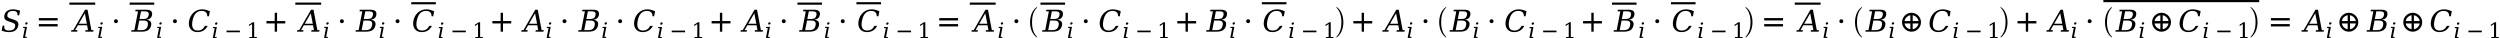 <svg xmlns="http://www.w3.org/2000/svg" xmlns:xlink="http://www.w3.org/1999/xlink" width="996.667pt" height="15.19pt" viewBox="0 0 996.667 15.19" version="1.1">
<defs>
<g>
<symbol overflow="visible" id="glyph0-0">
<path style="stroke:none;" d="M 0.594 2.125 L 0.594 -8.469 L 6.594 -8.469 L 6.594 2.125 Z M 1.266 1.453 L 5.938 1.453 L 5.938 -7.781 L 1.266 -7.781 Z M 1.266 1.453 "/>
</symbol>
<symbol overflow="visible" id="glyph0-1">
<path style="stroke:none;" d="M 0.344 -0.422 L 0.734 -2.422 L 1.406 -2.406 C 1.301 -1.738 1.398 -1.242 1.703 -0.922 C 2.004 -0.609 2.523 -0.453 3.266 -0.453 C 3.961 -0.453 4.52 -0.586 4.938 -0.859 C 5.363 -1.141 5.625 -1.547 5.719 -2.078 C 5.801 -2.492 5.754 -2.816 5.578 -3.047 C 5.398 -3.273 4.977 -3.492 4.312 -3.703 L 3.234 -4.062 C 2.441 -4.312 1.91 -4.625 1.641 -5 C 1.379 -5.383 1.312 -5.906 1.438 -6.562 C 1.582 -7.301 1.957 -7.875 2.562 -8.281 C 3.164 -8.695 3.945 -8.906 4.906 -8.906 C 5.312 -8.906 5.75 -8.859 6.219 -8.766 C 6.688 -8.68 7.176 -8.555 7.688 -8.391 L 7.328 -6.531 L 6.656 -6.531 C 6.707 -7.145 6.586 -7.586 6.297 -7.859 C 6.004 -8.141 5.508 -8.281 4.812 -8.281 C 4.188 -8.281 3.688 -8.156 3.312 -7.906 C 2.945 -7.656 2.719 -7.285 2.625 -6.797 C 2.539 -6.379 2.598 -6.051 2.797 -5.812 C 2.992 -5.582 3.461 -5.348 4.203 -5.109 L 5.219 -4.781 C 5.969 -4.551 6.473 -4.25 6.734 -3.875 C 7.004 -3.508 7.078 -3.016 6.953 -2.391 C 6.785 -1.547 6.391 -0.906 5.766 -0.469 C 5.141 -0.039 4.289 0.172 3.219 0.172 C 2.738 0.172 2.258 0.117 1.781 0.016 C 1.301 -0.078 0.82 -0.223 0.344 -0.422 Z M 0.344 -0.422 "/>
</symbol>
<symbol overflow="visible" id="glyph0-2">
<path style="stroke:none;" d="M 2.172 -3.172 L 5.375 -3.172 L 4.578 -7.328 Z M -0.922 0 L -0.797 -0.625 L -0.031 -0.625 L 4.672 -8.75 L 5.656 -8.75 L 7.203 -0.625 L 8.047 -0.625 L 7.938 0 L 4.75 0 L 4.875 -0.625 L 5.844 -0.625 L 5.484 -2.547 L 1.812 -2.547 L 0.703 -0.625 L 1.656 -0.625 L 1.547 0 Z M -0.922 0 "/>
</symbol>
<symbol overflow="visible" id="glyph0-3">
<path style="stroke:none;" d="M 2.234 -0.625 L 3.984 -0.625 C 4.691 -0.625 5.234 -0.773 5.609 -1.078 C 5.992 -1.379 6.254 -1.863 6.391 -2.531 C 6.516 -3.188 6.445 -3.664 6.188 -3.969 C 5.926 -4.281 5.441 -4.438 4.734 -4.438 L 2.984 -4.438 Z M 3.094 -5.047 L 4.578 -5.047 C 5.223 -5.047 5.719 -5.172 6.062 -5.422 C 6.406 -5.672 6.629 -6.062 6.734 -6.594 C 6.836 -7.125 6.766 -7.508 6.516 -7.75 C 6.266 -8 5.82 -8.125 5.188 -8.125 L 3.688 -8.125 Z M -0.188 0 L -0.078 -0.625 L 1.047 -0.625 L 2.5 -8.125 L 1.391 -8.125 L 1.516 -8.75 L 5.828 -8.75 C 6.711 -8.75 7.344 -8.566 7.719 -8.203 C 8.094 -7.848 8.211 -7.312 8.078 -6.594 C 7.973 -6.07 7.734 -5.656 7.359 -5.344 C 6.992 -5.031 6.504 -4.844 5.891 -4.781 C 6.617 -4.688 7.141 -4.445 7.453 -4.062 C 7.766 -3.688 7.859 -3.176 7.734 -2.531 C 7.566 -1.664 7.164 -1.023 6.531 -0.609 C 5.906 -0.203 5.016 0 3.859 0 Z M -0.188 0 "/>
</symbol>
<symbol overflow="visible" id="glyph0-4">
<path style="stroke:none;" d="M 8.062 -2.312 C 7.645 -1.5 7.094 -0.879 6.406 -0.453 C 5.719 -0.035 4.906 0.172 3.969 0.172 C 3.406 0.172 2.895 0.07 2.438 -0.125 C 1.988 -0.32 1.613 -0.609 1.312 -0.984 C 0.957 -1.422 0.727 -1.914 0.625 -2.469 C 0.52 -3.031 0.535 -3.66 0.672 -4.359 C 0.941 -5.723 1.551 -6.82 2.5 -7.656 C 3.445 -8.488 4.562 -8.906 5.844 -8.906 C 6.32 -8.906 6.816 -8.844 7.328 -8.719 C 7.836 -8.594 8.379 -8.406 8.953 -8.156 L 8.562 -6.141 L 7.906 -6.141 C 7.906 -6.867 7.719 -7.406 7.344 -7.75 C 6.977 -8.102 6.406 -8.281 5.625 -8.281 C 4.688 -8.281 3.91 -7.945 3.297 -7.281 C 2.691 -6.625 2.266 -5.648 2.016 -4.359 C 1.766 -3.078 1.816 -2.102 2.172 -1.438 C 2.523 -0.781 3.164 -0.453 4.094 -0.453 C 4.75 -0.453 5.316 -0.609 5.797 -0.922 C 6.273 -1.234 6.672 -1.695 6.984 -2.312 Z M 8.062 -2.312 "/>
</symbol>
<symbol overflow="visible" id="glyph1-0">
<path style="stroke:none;" d="M 0.422 1.5 L 0.422 -6 L 4.688 -6 L 4.688 1.5 Z M 0.906 1.031 L 4.203 1.031 L 4.203 -5.531 L 0.906 -5.531 Z M 0.906 1.031 "/>
</symbol>
<symbol overflow="visible" id="glyph1-1">
<path style="stroke:none;" d="M 1.344 -5.797 C 1.363 -5.922 1.43 -6.031 1.547 -6.125 C 1.66 -6.219 1.781 -6.266 1.906 -6.266 C 2.031 -6.266 2.133 -6.219 2.219 -6.125 C 2.27 -6.051 2.297 -5.973 2.297 -5.891 C 2.297 -5.859 2.289 -5.828 2.281 -5.797 C 2.258 -5.66 2.191 -5.547 2.078 -5.453 C 1.973 -5.367 1.852 -5.328 1.719 -5.328 C 1.594 -5.328 1.492 -5.367 1.422 -5.453 C 1.359 -5.523 1.328 -5.609 1.328 -5.703 C 1.328 -5.734 1.332 -5.766 1.344 -5.797 Z M 1.281 -0.438 L 2 -0.438 L 1.922 0 L 0.438 0 L 1.203 -3.969 L 0.469 -3.969 L 0.562 -4.422 L 2.047 -4.422 Z M 1.281 -0.438 "/>
</symbol>
<symbol overflow="visible" id="glyph2-0">
<path style="stroke:none;" d="M 0.594 2.125 L 0.594 -8.469 L 6.594 -8.469 L 6.594 2.125 Z M 1.266 1.453 L 5.938 1.453 L 5.938 -7.781 L 1.266 -7.781 Z M 1.266 1.453 "/>
</symbol>
<symbol overflow="visible" id="glyph2-1">
<path style="stroke:none;" d="M 1.266 -5.422 L 8.781 -5.422 L 8.781 -4.484 L 1.266 -4.484 Z M 1.266 -3.031 L 8.781 -3.031 L 8.781 -2.094 L 1.266 -2.094 Z M 1.266 -3.031 "/>
</symbol>
<symbol overflow="visible" id="glyph2-2">
<path style="stroke:none;" d="M 1.266 -4.172 C 1.266 -4.391 1.336 -4.57 1.484 -4.719 C 1.641 -4.875 1.832 -4.953 2.062 -4.953 C 2.27 -4.953 2.453 -4.875 2.609 -4.719 C 2.766 -4.562 2.844 -4.379 2.844 -4.172 C 2.844 -3.953 2.766 -3.766 2.609 -3.609 C 2.453 -3.461 2.27 -3.391 2.062 -3.391 C 1.832 -3.391 1.641 -3.461 1.484 -3.609 C 1.336 -3.754 1.266 -3.941 1.266 -4.172 Z M 1.266 -4.172 "/>
</symbol>
<symbol overflow="visible" id="glyph2-3">
<path style="stroke:none;" d="M 5.5 -7.531 L 5.5 -4.234 L 8.781 -4.234 L 8.781 -3.281 L 5.5 -3.281 L 5.5 0 L 4.562 0 L 4.562 -3.281 L 1.266 -3.281 L 1.266 -4.234 L 4.562 -4.234 L 4.562 -7.531 Z M 5.5 -7.531 "/>
</symbol>
<symbol overflow="visible" id="glyph2-4">
<path style="stroke:none;" d="M 1.766 -1.875 C 1.43 -2.457 1.266 -3.086 1.266 -3.766 C 1.266 -4.441 1.43 -5.066 1.766 -5.641 C 2.109 -6.223 2.566 -6.68 3.141 -7.016 C 3.723 -7.359 4.352 -7.531 5.031 -7.531 C 5.707 -7.531 6.332 -7.359 6.906 -7.016 C 7.488 -6.68 7.945 -6.223 8.281 -5.641 C 8.625 -5.066 8.797 -4.441 8.797 -3.766 C 8.797 -3.086 8.625 -2.457 8.281 -1.875 C 7.945 -1.301 7.488 -0.844 6.906 -0.5 C 6.332 -0.164 5.707 0 5.031 0 C 4.352 0 3.723 -0.164 3.141 -0.5 C 2.566 -0.844 2.109 -1.301 1.766 -1.875 Z M 2.25 -4.234 L 4.562 -4.234 L 4.562 -6.547 C 4.227 -6.492 3.91 -6.379 3.609 -6.203 C 3.18 -5.953 2.836 -5.609 2.578 -5.172 C 2.41 -4.879 2.301 -4.566 2.25 -4.234 Z M 5.5 -6.547 L 5.5 -4.234 L 7.812 -4.234 C 7.758 -4.566 7.645 -4.879 7.469 -5.172 C 7.219 -5.609 6.875 -5.953 6.438 -6.203 C 6.145 -6.379 5.832 -6.492 5.5 -6.547 Z M 7.812 -3.281 L 5.5 -3.281 L 5.5 -0.969 C 5.832 -1.031 6.145 -1.145 6.438 -1.312 C 6.875 -1.57 7.219 -1.914 7.469 -2.344 C 7.645 -2.645 7.758 -2.957 7.812 -3.281 Z M 4.562 -0.969 L 4.562 -3.281 L 2.25 -3.281 C 2.301 -2.957 2.41 -2.645 2.578 -2.344 C 2.836 -1.914 3.18 -1.57 3.609 -1.312 C 3.91 -1.145 4.227 -1.031 4.562 -0.969 Z M 4.562 -0.969 "/>
</symbol>
<symbol overflow="visible" id="glyph3-0">
<path style="stroke:none;" d="M 1.75 2.125 L 1.75 -8.469 L 19.391 -8.469 L 19.391 2.125 Z M 3.734 1.453 L 17.438 1.453 L 17.438 -7.781 L 3.734 -7.781 Z M 3.734 1.453 "/>
</symbol>
<symbol overflow="visible" id="glyph3-1">
<path style="stroke:none;" d="M 3.672 -8.938 L 13.969 -8.938 L 13.969 -8.078 L 3.672 -8.078 Z M 3.672 -8.938 "/>
</symbol>
<symbol overflow="visible" id="glyph4-0">
<path style="stroke:none;" d="M 1.672 2.125 L 1.672 -8.469 L 18.469 -8.469 L 18.469 2.125 Z M 3.562 1.453 L 16.594 1.453 L 16.594 -7.781 L 3.562 -7.781 Z M 3.562 1.453 "/>
</symbol>
<symbol overflow="visible" id="glyph4-1">
<path style="stroke:none;" d="M 3.5 -8.938 L 13.297 -8.938 L 13.297 -8.078 L 3.5 -8.078 Z M 3.5 -8.938 "/>
</symbol>
<symbol overflow="visible" id="glyph5-0">
<path style="stroke:none;" d="M 0.422 1.5 L 0.422 -6 L 4.688 -6 L 4.688 1.5 Z M 0.906 1.031 L 4.203 1.031 L 4.203 -5.531 L 0.906 -5.531 Z M 0.906 1.031 "/>
</symbol>
<symbol overflow="visible" id="glyph5-1">
<path style="stroke:none;" d="M 0.906 -3 L 6.234 -3 L 6.234 -2.328 L 0.906 -2.328 Z M 0.906 -3 "/>
</symbol>
<symbol overflow="visible" id="glyph5-2">
<path style="stroke:none;" d="M 1.203 0 L 1.203 -0.438 L 2.297 -0.438 L 2.297 -5.609 L 1.047 -4.797 L 1.047 -5.344 L 2.547 -6.312 L 3.125 -6.312 L 3.125 -0.438 L 4.203 -0.438 L 4.203 0 Z M 1.203 0 "/>
</symbol>
<symbol overflow="visible" id="glyph6-0">
<path style="stroke:none;" d="M 1.672 2.125 L 1.672 -8.469 L 18.484 -8.469 L 18.484 2.125 Z M 3.562 1.453 L 16.609 1.453 L 16.609 -7.781 L 3.562 -7.781 Z M 3.562 1.453 "/>
</symbol>
<symbol overflow="visible" id="glyph6-1">
<path style="stroke:none;" d="M 3.5 -8.938 L 13.312 -8.938 L 13.312 -8.078 L 3.5 -8.078 Z M 3.5 -8.938 "/>
</symbol>
<symbol overflow="visible" id="glyph7-0">
<path style="stroke:none;" d="M 1.328 0 L 1.328 -6.25 L 6.672 -6.25 L 6.672 0 Z M 6.5 -0.156 L 6.5 -6.094 L 1.5 -6.094 L 1.5 -0.156 Z M 6.5 -0.156 "/>
</symbol>
<symbol overflow="visible" id="glyph7-1">
<path style="stroke:none;" d="M 4.172 11.578 C 3.297 10.879 2.648 10.004 2.234 8.953 C 1.828 7.91 1.625 6.789 1.625 5.594 C 1.625 4.395 1.828 3.27 2.234 2.219 C 2.648 1.164 3.297 0.301 4.172 -0.375 C 4.172 -0.395 4.188 -0.406 4.219 -0.406 L 4.359 -0.406 C 4.379 -0.406 4.395 -0.395 4.406 -0.375 C 4.426 -0.352 4.438 -0.332 4.438 -0.312 C 4.438 -0.281 4.43 -0.258 4.422 -0.25 C 4.035 0.125 3.707 0.539 3.438 1 C 3.176 1.457 2.969 1.93 2.812 2.422 C 2.664 2.922 2.562 3.438 2.5 3.969 C 2.438 4.508 2.406 5.055 2.406 5.609 C 2.406 8.191 3.078 10.133 4.422 11.438 C 4.43 11.445 4.438 11.469 4.438 11.5 C 4.438 11.52 4.426 11.539 4.406 11.562 C 4.383 11.582 4.367 11.594 4.359 11.594 L 4.219 11.594 C 4.188 11.594 4.172 11.586 4.172 11.578 Z M 4.172 11.578 "/>
</symbol>
<symbol overflow="visible" id="glyph7-2">
<path style="stroke:none;" d="M 0.531 11.594 C 0.469 11.594 0.438 11.562 0.438 11.5 C 0.438 11.469 0.441 11.445 0.453 11.438 C 0.961 10.938 1.363 10.367 1.656 9.734 C 1.957 9.109 2.164 8.445 2.281 7.75 C 2.406 7.051 2.469 6.332 2.469 5.594 C 2.469 3 1.797 1.051 0.453 -0.25 C 0.441 -0.258 0.438 -0.281 0.438 -0.312 C 0.438 -0.375 0.469 -0.406 0.531 -0.406 L 0.656 -0.406 C 0.676 -0.406 0.695 -0.395 0.719 -0.375 C 1.594 0.301 2.234 1.164 2.641 2.219 C 3.047 3.27 3.25 4.395 3.25 5.594 C 3.25 6.789 3.047 7.91 2.641 8.953 C 2.234 10.004 1.594 10.879 0.719 11.578 C 0.695 11.586 0.676 11.594 0.656 11.594 Z M 0.531 11.594 "/>
</symbol>
<symbol overflow="visible" id="glyph8-0">
<path style="stroke:none;" d="M 10.594 2.125 L 10.594 -8.469 L 117.016 -8.469 L 117.016 2.125 Z M 22.547 1.453 L 105.172 1.453 L 105.172 -7.781 L 22.547 -7.781 Z M 22.547 1.453 "/>
</symbol>
<symbol overflow="visible" id="glyph8-1">
<path style="stroke:none;" d="M 22.141 -8.938 L 84.281 -8.938 L 84.281 -8.078 L 22.141 -8.078 Z M 22.141 -8.938 "/>
</symbol>
</g>
</defs>
<g id="surface281">
<g style="fill:rgb(0%,0%,0%);fill-opacity:1;">
  <use xlink:href="#glyph0-1" x="0.32" y="12.631"/>
</g>
<g style="fill:rgb(0%,0%,0%);fill-opacity:1;">
  <use xlink:href="#glyph1-1" x="8.711" y="15.135"/>
</g>
<g style="fill:rgb(0%,0%,0%);fill-opacity:1;">
  <use xlink:href="#glyph2-1" x="14.211" y="12.631"/>
</g>
<g style="fill:rgb(0%,0%,0%);fill-opacity:1;">
  <use xlink:href="#glyph0-2" x="29.242" y="12.631"/>
</g>
<g style="fill:rgb(0%,0%,0%);fill-opacity:1;">
  <use xlink:href="#glyph3-1" x="23.992" y="9.959"/>
</g>
<g style="fill:rgb(0%,0%,0%);fill-opacity:1;">
  <use xlink:href="#glyph1-1" x="38.676" y="15.135"/>
</g>
<g style="fill:rgb(0%,0%,0%);fill-opacity:1;">
  <use xlink:href="#glyph2-2" x="44.176" y="12.627"/>
</g>
<g style="fill:rgb(0%,0%,0%);fill-opacity:1;">
  <use xlink:href="#glyph0-3" x="52.527" y="12.631"/>
</g>
<g style="fill:rgb(0%,0%,0%);fill-opacity:1;">
  <use xlink:href="#glyph4-1" x="48.188" y="9.959"/>
</g>
<g style="fill:rgb(0%,0%,0%);fill-opacity:1;">
  <use xlink:href="#glyph1-1" x="62.191" y="15.135"/>
</g>
<g style="fill:rgb(0%,0%,0%);fill-opacity:1;">
  <use xlink:href="#glyph2-2" x="67.691" y="12.627"/>
</g>
<g style="fill:rgb(0%,0%,0%);fill-opacity:1;">
  <use xlink:href="#glyph0-4" x="74.73" y="12.631"/>
</g>
<g style="fill:rgb(0%,0%,0%);fill-opacity:1;">
  <use xlink:href="#glyph1-1" x="84.391" y="15.189"/>
</g>
<g style="fill:rgb(0%,0%,0%);fill-opacity:1;">
  <use xlink:href="#glyph5-1" x="89.402" y="15.193"/>
</g>
<g style="fill:rgb(0%,0%,0%);fill-opacity:1;">
  <use xlink:href="#glyph5-2" x="98.211" y="15.189"/>
</g>
<g style="fill:rgb(0%,0%,0%);fill-opacity:1;">
  <use xlink:href="#glyph2-3" x="104.953" y="12.627"/>
</g>
<g style="fill:rgb(0%,0%,0%);fill-opacity:1;">
  <use xlink:href="#glyph0-2" x="119.32" y="12.631"/>
</g>
<g style="fill:rgb(0%,0%,0%);fill-opacity:1;">
  <use xlink:href="#glyph3-1" x="114.066" y="9.959"/>
</g>
<g style="fill:rgb(0%,0%,0%);fill-opacity:1;">
  <use xlink:href="#glyph1-1" x="128.75" y="15.135"/>
</g>
<g style="fill:rgb(0%,0%,0%);fill-opacity:1;">
  <use xlink:href="#glyph2-2" x="134.25" y="12.627"/>
</g>
<g style="fill:rgb(0%,0%,0%);fill-opacity:1;">
  <use xlink:href="#glyph0-3" x="141.938" y="12.631"/>
</g>
<g style="fill:rgb(0%,0%,0%);fill-opacity:1;">
  <use xlink:href="#glyph1-1" x="150.934" y="15.135"/>
</g>
<g style="fill:rgb(0%,0%,0%);fill-opacity:1;">
  <use xlink:href="#glyph2-2" x="156.438" y="12.627"/>
</g>
<g style="fill:rgb(0%,0%,0%);fill-opacity:1;">
  <use xlink:href="#glyph0-4" x="164.137" y="12.631"/>
</g>
<g style="fill:rgb(0%,0%,0%);fill-opacity:1;">
  <use xlink:href="#glyph6-1" x="160.445" y="9.799"/>
</g>
<g style="fill:rgb(0%,0%,0%);fill-opacity:1;">
  <use xlink:href="#glyph1-1" x="174.465" y="15.189"/>
</g>
<g style="fill:rgb(0%,0%,0%);fill-opacity:1;">
  <use xlink:href="#glyph5-1" x="179.477" y="15.193"/>
</g>
<g style="fill:rgb(0%,0%,0%);fill-opacity:1;">
  <use xlink:href="#glyph5-2" x="188.285" y="15.189"/>
</g>
<g style="fill:rgb(0%,0%,0%);fill-opacity:1;">
  <use xlink:href="#glyph2-3" x="195.027" y="12.627"/>
</g>
<g style="fill:rgb(0%,0%,0%);fill-opacity:1;">
  <use xlink:href="#glyph0-2" x="208.727" y="12.631"/>
</g>
<g style="fill:rgb(0%,0%,0%);fill-opacity:1;">
  <use xlink:href="#glyph1-1" x="217.492" y="15.135"/>
</g>
<g style="fill:rgb(0%,0%,0%);fill-opacity:1;">
  <use xlink:href="#glyph2-2" x="222.992" y="12.627"/>
</g>
<g style="fill:rgb(0%,0%,0%);fill-opacity:1;">
  <use xlink:href="#glyph0-3" x="230.68" y="12.631"/>
</g>
<g style="fill:rgb(0%,0%,0%);fill-opacity:1;">
  <use xlink:href="#glyph1-1" x="239.676" y="15.135"/>
</g>
<g style="fill:rgb(0%,0%,0%);fill-opacity:1;">
  <use xlink:href="#glyph2-2" x="245.18" y="12.627"/>
</g>
<g style="fill:rgb(0%,0%,0%);fill-opacity:1;">
  <use xlink:href="#glyph0-4" x="252.215" y="12.631"/>
</g>
<g style="fill:rgb(0%,0%,0%);fill-opacity:1;">
  <use xlink:href="#glyph1-1" x="261.875" y="15.189"/>
</g>
<g style="fill:rgb(0%,0%,0%);fill-opacity:1;">
  <use xlink:href="#glyph5-1" x="266.887" y="15.193"/>
</g>
<g style="fill:rgb(0%,0%,0%);fill-opacity:1;">
  <use xlink:href="#glyph5-2" x="275.695" y="15.189"/>
</g>
<g style="fill:rgb(0%,0%,0%);fill-opacity:1;">
  <use xlink:href="#glyph2-3" x="282.438" y="12.627"/>
</g>
<g style="fill:rgb(0%,0%,0%);fill-opacity:1;">
  <use xlink:href="#glyph0-2" x="296.137" y="12.631"/>
</g>
<g style="fill:rgb(0%,0%,0%);fill-opacity:1;">
  <use xlink:href="#glyph1-1" x="304.902" y="15.135"/>
</g>
<g style="fill:rgb(0%,0%,0%);fill-opacity:1;">
  <use xlink:href="#glyph2-2" x="310.402" y="12.627"/>
</g>
<g style="fill:rgb(0%,0%,0%);fill-opacity:1;">
  <use xlink:href="#glyph0-3" x="318.754" y="12.631"/>
</g>
<g style="fill:rgb(0%,0%,0%);fill-opacity:1;">
  <use xlink:href="#glyph4-1" x="314.414" y="9.959"/>
</g>
<g style="fill:rgb(0%,0%,0%);fill-opacity:1;">
  <use xlink:href="#glyph1-1" x="328.418" y="15.135"/>
</g>
<g style="fill:rgb(0%,0%,0%);fill-opacity:1;">
  <use xlink:href="#glyph2-2" x="333.922" y="12.627"/>
</g>
<g style="fill:rgb(0%,0%,0%);fill-opacity:1;">
  <use xlink:href="#glyph0-4" x="341.621" y="12.631"/>
</g>
<g style="fill:rgb(0%,0%,0%);fill-opacity:1;">
  <use xlink:href="#glyph6-1" x="337.93" y="9.799"/>
</g>
<g style="fill:rgb(0%,0%,0%);fill-opacity:1;">
  <use xlink:href="#glyph1-1" x="351.949" y="15.189"/>
</g>
<g style="fill:rgb(0%,0%,0%);fill-opacity:1;">
  <use xlink:href="#glyph5-1" x="356.961" y="15.193"/>
</g>
<g style="fill:rgb(0%,0%,0%);fill-opacity:1;">
  <use xlink:href="#glyph5-2" x="365.77" y="15.189"/>
</g>
<g style="fill:rgb(0%,0%,0%);fill-opacity:1;">
  <use xlink:href="#glyph2-1" x="373.18" y="12.631"/>
</g>
<g style="fill:rgb(0%,0%,0%);fill-opacity:1;">
  <use xlink:href="#glyph0-2" x="388.215" y="12.631"/>
</g>
<g style="fill:rgb(0%,0%,0%);fill-opacity:1;">
  <use xlink:href="#glyph3-1" x="382.961" y="9.959"/>
</g>
<g style="fill:rgb(0%,0%,0%);fill-opacity:1;">
  <use xlink:href="#glyph1-1" x="397.645" y="15.135"/>
</g>
<g style="fill:rgb(0%,0%,0%);fill-opacity:1;">
  <use xlink:href="#glyph2-2" x="403.145" y="12.627"/>
</g>
<g style="fill:rgb(0%,0%,0%);fill-opacity:1;">
  <use xlink:href="#glyph7-1" x="409.027" y="3.268"/>
</g>
<g style="fill:rgb(0%,0%,0%);fill-opacity:1;">
  <use xlink:href="#glyph0-3" x="415.648" y="12.631"/>
</g>
<g style="fill:rgb(0%,0%,0%);fill-opacity:1;">
  <use xlink:href="#glyph4-1" x="411.309" y="9.959"/>
</g>
<g style="fill:rgb(0%,0%,0%);fill-opacity:1;">
  <use xlink:href="#glyph1-1" x="425.312" y="15.135"/>
</g>
<g style="fill:rgb(0%,0%,0%);fill-opacity:1;">
  <use xlink:href="#glyph2-2" x="430.816" y="12.627"/>
</g>
<g style="fill:rgb(0%,0%,0%);fill-opacity:1;">
  <use xlink:href="#glyph0-4" x="437.852" y="12.631"/>
</g>
<g style="fill:rgb(0%,0%,0%);fill-opacity:1;">
  <use xlink:href="#glyph1-1" x="447.512" y="15.189"/>
</g>
<g style="fill:rgb(0%,0%,0%);fill-opacity:1;">
  <use xlink:href="#glyph5-1" x="452.523" y="15.193"/>
</g>
<g style="fill:rgb(0%,0%,0%);fill-opacity:1;">
  <use xlink:href="#glyph5-2" x="461.332" y="15.189"/>
</g>
<g style="fill:rgb(0%,0%,0%);fill-opacity:1;">
  <use xlink:href="#glyph2-3" x="468.074" y="12.627"/>
</g>
<g style="fill:rgb(0%,0%,0%);fill-opacity:1;">
  <use xlink:href="#glyph0-3" x="481.043" y="12.631"/>
</g>
<g style="fill:rgb(0%,0%,0%);fill-opacity:1;">
  <use xlink:href="#glyph1-1" x="490.039" y="15.135"/>
</g>
<g style="fill:rgb(0%,0%,0%);fill-opacity:1;">
  <use xlink:href="#glyph2-2" x="495.539" y="12.627"/>
</g>
<g style="fill:rgb(0%,0%,0%);fill-opacity:1;">
  <use xlink:href="#glyph0-4" x="503.242" y="12.631"/>
</g>
<g style="fill:rgb(0%,0%,0%);fill-opacity:1;">
  <use xlink:href="#glyph6-1" x="499.551" y="9.799"/>
</g>
<g style="fill:rgb(0%,0%,0%);fill-opacity:1;">
  <use xlink:href="#glyph1-1" x="513.57" y="15.189"/>
</g>
<g style="fill:rgb(0%,0%,0%);fill-opacity:1;">
  <use xlink:href="#glyph5-1" x="518.582" y="15.193"/>
</g>
<g style="fill:rgb(0%,0%,0%);fill-opacity:1;">
  <use xlink:href="#glyph5-2" x="527.391" y="15.189"/>
</g>
<g style="fill:rgb(0%,0%,0%);fill-opacity:1;">
  <use xlink:href="#glyph7-2" x="532.305" y="3.268"/>
</g>
<g style="fill:rgb(0%,0%,0%);fill-opacity:1;">
  <use xlink:href="#glyph2-3" x="538.285" y="12.627"/>
</g>
<g style="fill:rgb(0%,0%,0%);fill-opacity:1;">
  <use xlink:href="#glyph0-2" x="551.984" y="12.631"/>
</g>
<g style="fill:rgb(0%,0%,0%);fill-opacity:1;">
  <use xlink:href="#glyph1-1" x="560.75" y="15.135"/>
</g>
<g style="fill:rgb(0%,0%,0%);fill-opacity:1;">
  <use xlink:href="#glyph2-2" x="566.25" y="12.627"/>
</g>
<g style="fill:rgb(0%,0%,0%);fill-opacity:1;">
  <use xlink:href="#glyph7-1" x="572.133" y="3.268"/>
</g>
<g style="fill:rgb(0%,0%,0%);fill-opacity:1;">
  <use xlink:href="#glyph0-3" x="578.086" y="12.631"/>
</g>
<g style="fill:rgb(0%,0%,0%);fill-opacity:1;">
  <use xlink:href="#glyph1-1" x="587.086" y="15.135"/>
</g>
<g style="fill:rgb(0%,0%,0%);fill-opacity:1;">
  <use xlink:href="#glyph2-2" x="592.586" y="12.627"/>
</g>
<g style="fill:rgb(0%,0%,0%);fill-opacity:1;">
  <use xlink:href="#glyph0-4" x="599.621" y="12.631"/>
</g>
<g style="fill:rgb(0%,0%,0%);fill-opacity:1;">
  <use xlink:href="#glyph1-1" x="609.281" y="15.189"/>
</g>
<g style="fill:rgb(0%,0%,0%);fill-opacity:1;">
  <use xlink:href="#glyph5-1" x="614.293" y="15.193"/>
</g>
<g style="fill:rgb(0%,0%,0%);fill-opacity:1;">
  <use xlink:href="#glyph5-2" x="623.102" y="15.189"/>
</g>
<g style="fill:rgb(0%,0%,0%);fill-opacity:1;">
  <use xlink:href="#glyph2-3" x="629.848" y="12.627"/>
</g>
<g style="fill:rgb(0%,0%,0%);fill-opacity:1;">
  <use xlink:href="#glyph0-3" x="643.48" y="12.631"/>
</g>
<g style="fill:rgb(0%,0%,0%);fill-opacity:1;">
  <use xlink:href="#glyph4-1" x="639.141" y="9.959"/>
</g>
<g style="fill:rgb(0%,0%,0%);fill-opacity:1;">
  <use xlink:href="#glyph1-1" x="653.145" y="15.135"/>
</g>
<g style="fill:rgb(0%,0%,0%);fill-opacity:1;">
  <use xlink:href="#glyph2-2" x="658.645" y="12.627"/>
</g>
<g style="fill:rgb(0%,0%,0%);fill-opacity:1;">
  <use xlink:href="#glyph0-4" x="666.348" y="12.631"/>
</g>
<g style="fill:rgb(0%,0%,0%);fill-opacity:1;">
  <use xlink:href="#glyph6-1" x="662.652" y="9.799"/>
</g>
<g style="fill:rgb(0%,0%,0%);fill-opacity:1;">
  <use xlink:href="#glyph1-1" x="676.676" y="15.189"/>
</g>
<g style="fill:rgb(0%,0%,0%);fill-opacity:1;">
  <use xlink:href="#glyph5-1" x="681.688" y="15.193"/>
</g>
<g style="fill:rgb(0%,0%,0%);fill-opacity:1;">
  <use xlink:href="#glyph5-2" x="690.496" y="15.189"/>
</g>
<g style="fill:rgb(0%,0%,0%);fill-opacity:1;">
  <use xlink:href="#glyph7-2" x="695.406" y="3.268"/>
</g>
<g style="fill:rgb(0%,0%,0%);fill-opacity:1;">
  <use xlink:href="#glyph2-1" x="702.059" y="12.631"/>
</g>
<g style="fill:rgb(0%,0%,0%);fill-opacity:1;">
  <use xlink:href="#glyph0-2" x="717.09" y="12.631"/>
</g>
<g style="fill:rgb(0%,0%,0%);fill-opacity:1;">
  <use xlink:href="#glyph3-1" x="711.836" y="9.959"/>
</g>
<g style="fill:rgb(0%,0%,0%);fill-opacity:1;">
  <use xlink:href="#glyph1-1" x="726.52" y="15.135"/>
</g>
<g style="fill:rgb(0%,0%,0%);fill-opacity:1;">
  <use xlink:href="#glyph2-2" x="732.02" y="12.627"/>
</g>
<g style="fill:rgb(0%,0%,0%);fill-opacity:1;">
  <use xlink:href="#glyph7-1" x="737.906" y="3.268"/>
</g>
<g style="fill:rgb(0%,0%,0%);fill-opacity:1;">
  <use xlink:href="#glyph0-3" x="743.859" y="12.631"/>
</g>
<g style="fill:rgb(0%,0%,0%);fill-opacity:1;">
  <use xlink:href="#glyph1-1" x="752.855" y="15.135"/>
</g>
<g style="fill:rgb(0%,0%,0%);fill-opacity:1;">
  <use xlink:href="#glyph2-4" x="757.031" y="12.627"/>
</g>
<g style="fill:rgb(0%,0%,0%);fill-opacity:1;">
  <use xlink:href="#glyph0-4" x="768.688" y="12.631"/>
</g>
<g style="fill:rgb(0%,0%,0%);fill-opacity:1;">
  <use xlink:href="#glyph1-1" x="778.348" y="15.189"/>
</g>
<g style="fill:rgb(0%,0%,0%);fill-opacity:1;">
  <use xlink:href="#glyph5-1" x="783.359" y="15.193"/>
</g>
<g style="fill:rgb(0%,0%,0%);fill-opacity:1;">
  <use xlink:href="#glyph5-2" x="792.168" y="15.189"/>
</g>
<g style="fill:rgb(0%,0%,0%);fill-opacity:1;">
  <use xlink:href="#glyph7-2" x="797.078" y="3.268"/>
</g>
<g style="fill:rgb(0%,0%,0%);fill-opacity:1;">
  <use xlink:href="#glyph2-3" x="803.062" y="12.627"/>
</g>
<g style="fill:rgb(0%,0%,0%);fill-opacity:1;">
  <use xlink:href="#glyph0-2" x="816.762" y="12.631"/>
</g>
<g style="fill:rgb(0%,0%,0%);fill-opacity:1;">
  <use xlink:href="#glyph1-1" x="825.523" y="15.135"/>
</g>
<g style="fill:rgb(0%,0%,0%);fill-opacity:1;">
  <use xlink:href="#glyph2-2" x="831.027" y="12.627"/>
</g>
<g style="fill:rgb(0%,0%,0%);fill-opacity:1;">
  <use xlink:href="#glyph7-1" x="837.574" y="3.268"/>
</g>
<g style="fill:rgb(0%,0%,0%);fill-opacity:1;">
  <use xlink:href="#glyph0-3" x="843.531" y="12.631"/>
</g>
<g style="fill:rgb(0%,0%,0%);fill-opacity:1;">
  <use xlink:href="#glyph1-1" x="852.527" y="15.135"/>
</g>
<g style="fill:rgb(0%,0%,0%);fill-opacity:1;">
  <use xlink:href="#glyph2-4" x="856.703" y="12.627"/>
</g>
<g style="fill:rgb(0%,0%,0%);fill-opacity:1;">
  <use xlink:href="#glyph0-4" x="868.359" y="12.631"/>
</g>
<g style="fill:rgb(0%,0%,0%);fill-opacity:1;">
  <use xlink:href="#glyph1-1" x="878.02" y="15.189"/>
</g>
<g style="fill:rgb(0%,0%,0%);fill-opacity:1;">
  <use xlink:href="#glyph5-1" x="883.031" y="15.193"/>
</g>
<g style="fill:rgb(0%,0%,0%);fill-opacity:1;">
  <use xlink:href="#glyph5-2" x="891.84" y="15.189"/>
</g>
<g style="fill:rgb(0%,0%,0%);fill-opacity:1;">
  <use xlink:href="#glyph7-2" x="896.75" y="3.268"/>
</g>
<g style="fill:rgb(0%,0%,0%);fill-opacity:1;">
  <use xlink:href="#glyph8-1" x="816.398" y="8.943"/>
</g>
<g style="fill:rgb(0%,0%,0%);fill-opacity:1;">
  <use xlink:href="#glyph2-1" x="904.066" y="12.631"/>
</g>
<g style="fill:rgb(0%,0%,0%);fill-opacity:1;">
  <use xlink:href="#glyph0-2" x="918.434" y="12.631"/>
</g>
<g style="fill:rgb(0%,0%,0%);fill-opacity:1;">
  <use xlink:href="#glyph1-1" x="927.195" y="15.135"/>
</g>
<g style="fill:rgb(0%,0%,0%);fill-opacity:1;">
  <use xlink:href="#glyph2-4" x="931.371" y="12.627"/>
</g>
<g style="fill:rgb(0%,0%,0%);fill-opacity:1;">
  <use xlink:href="#glyph0-3" x="943.676" y="12.631"/>
</g>
<g style="fill:rgb(0%,0%,0%);fill-opacity:1;">
  <use xlink:href="#glyph1-1" x="952.676" y="15.135"/>
</g>
<g style="fill:rgb(0%,0%,0%);fill-opacity:1;">
  <use xlink:href="#glyph2-4" x="956.848" y="12.627"/>
</g>
<g style="fill:rgb(0%,0%,0%);fill-opacity:1;">
  <use xlink:href="#glyph0-4" x="968.504" y="12.631"/>
</g>
<g style="fill:rgb(0%,0%,0%);fill-opacity:1;">
  <use xlink:href="#glyph1-1" x="978.164" y="15.189"/>
</g>
<g style="fill:rgb(0%,0%,0%);fill-opacity:1;">
  <use xlink:href="#glyph5-1" x="983.176" y="15.193"/>
</g>
<g style="fill:rgb(0%,0%,0%);fill-opacity:1;">
  <use xlink:href="#glyph5-2" x="991.984" y="15.189"/>
</g>
</g>
</svg>

